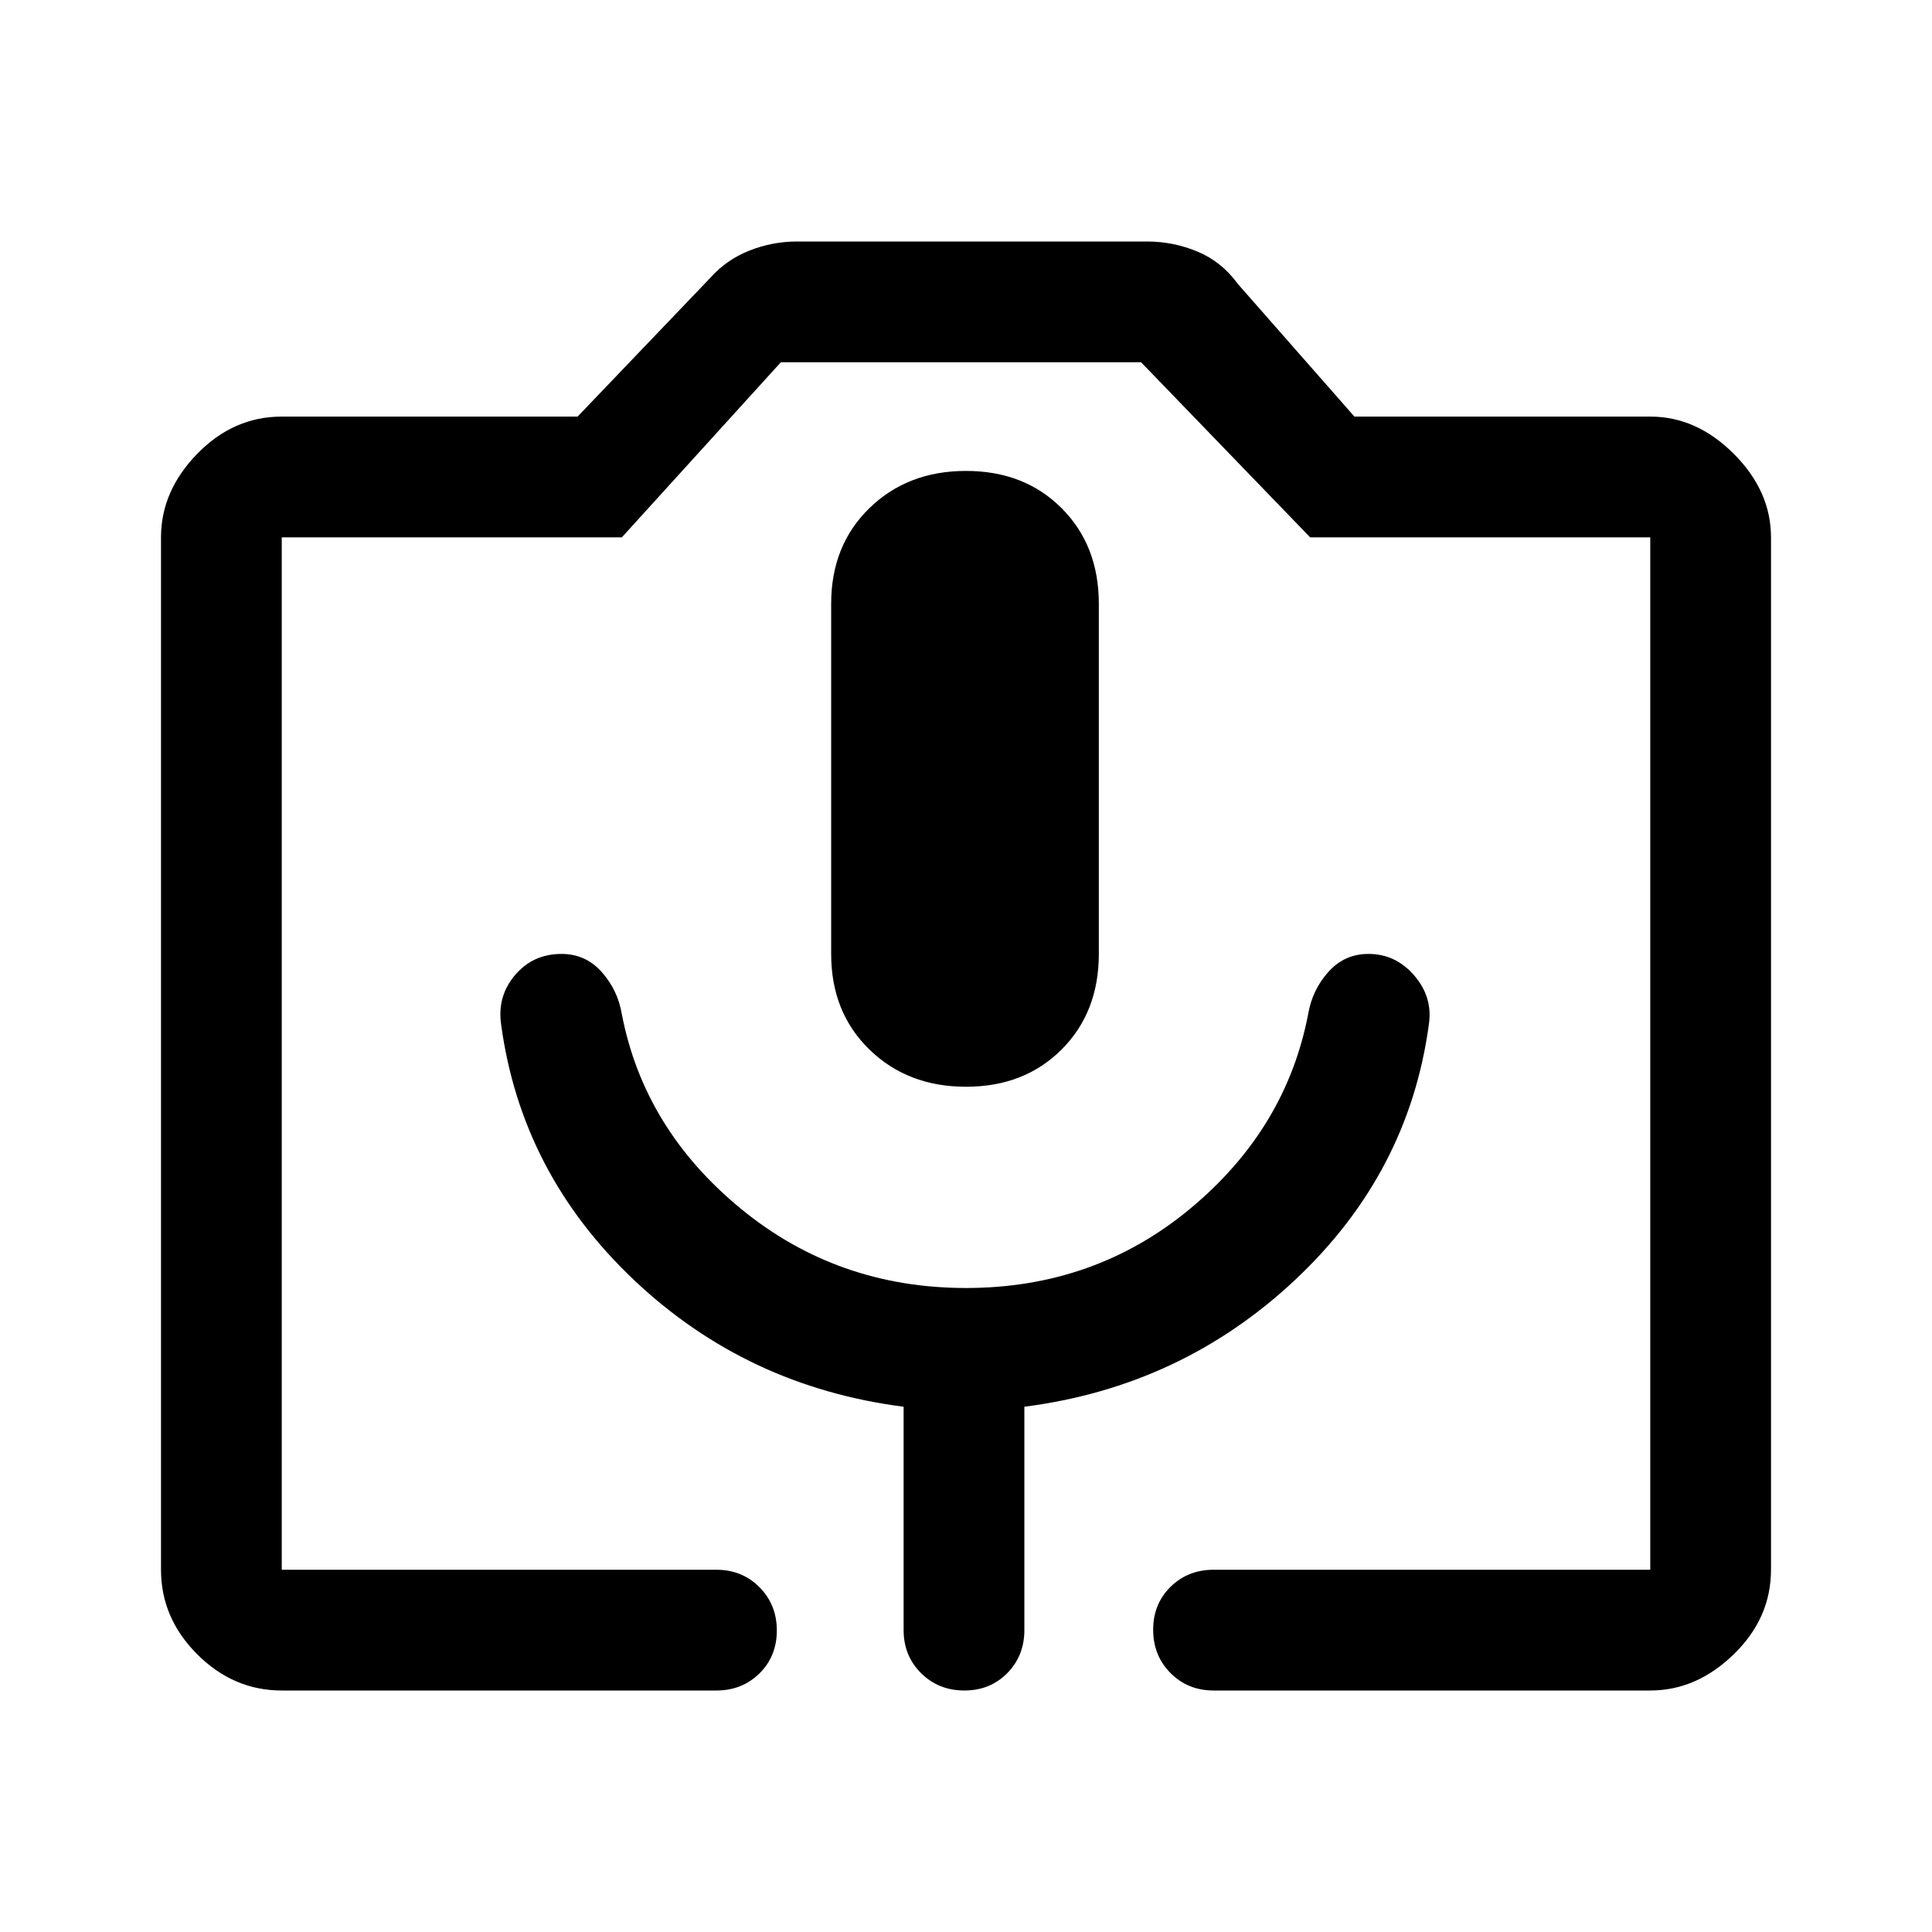 <svg xmlns="http://www.w3.org/2000/svg" width="48" height="48" viewBox="0 96 960 960"><path d="M356 936H140q-24 0-42-18t-18-42V363q0-23 18-41.5t42-18.5h147l66-69q8-9 19.429-13.5Q383.857 216 396 216h174q13 0 25 5t20 16l58 66h147q23 0 41.5 18.5T880 363v513q0 24-18.5 42T820 936H603q-12.75 0-21.375-8.675-8.625-8.676-8.625-21.5 0-12.825 8.625-21.325T603 876h217V363H651l-84-87H388l-79 87H140v513h216q12.75 0 21.375 8.675 8.625 8.676 8.625 21.5 0 12.825-8.625 21.325T356 936ZM249 605q10 74 66 127t134 63v111q0 12.75 8.675 21.375 8.676 8.625 21.5 8.625 12.825 0 21.325-8.625T509 906V795q78-10 134.5-63T710 605q2-13.523-7.25-24.261Q693.5 570 680 570q-12 0-20 9t-10 21q-11 57-58.5 96.5T480 736q-64 0-112-39.5T309 600q-2-12-10-21t-20-9q-14.14 0-23.07 10.5T249 605Zm231 31q29 0 47.5-18.5T546 570V396q0-29-18.5-47.5T480 330q-29 0-48 18.5T413 396v174q0 29 19 47.5t48 18.5ZM140 876h680-680Z"/></svg>